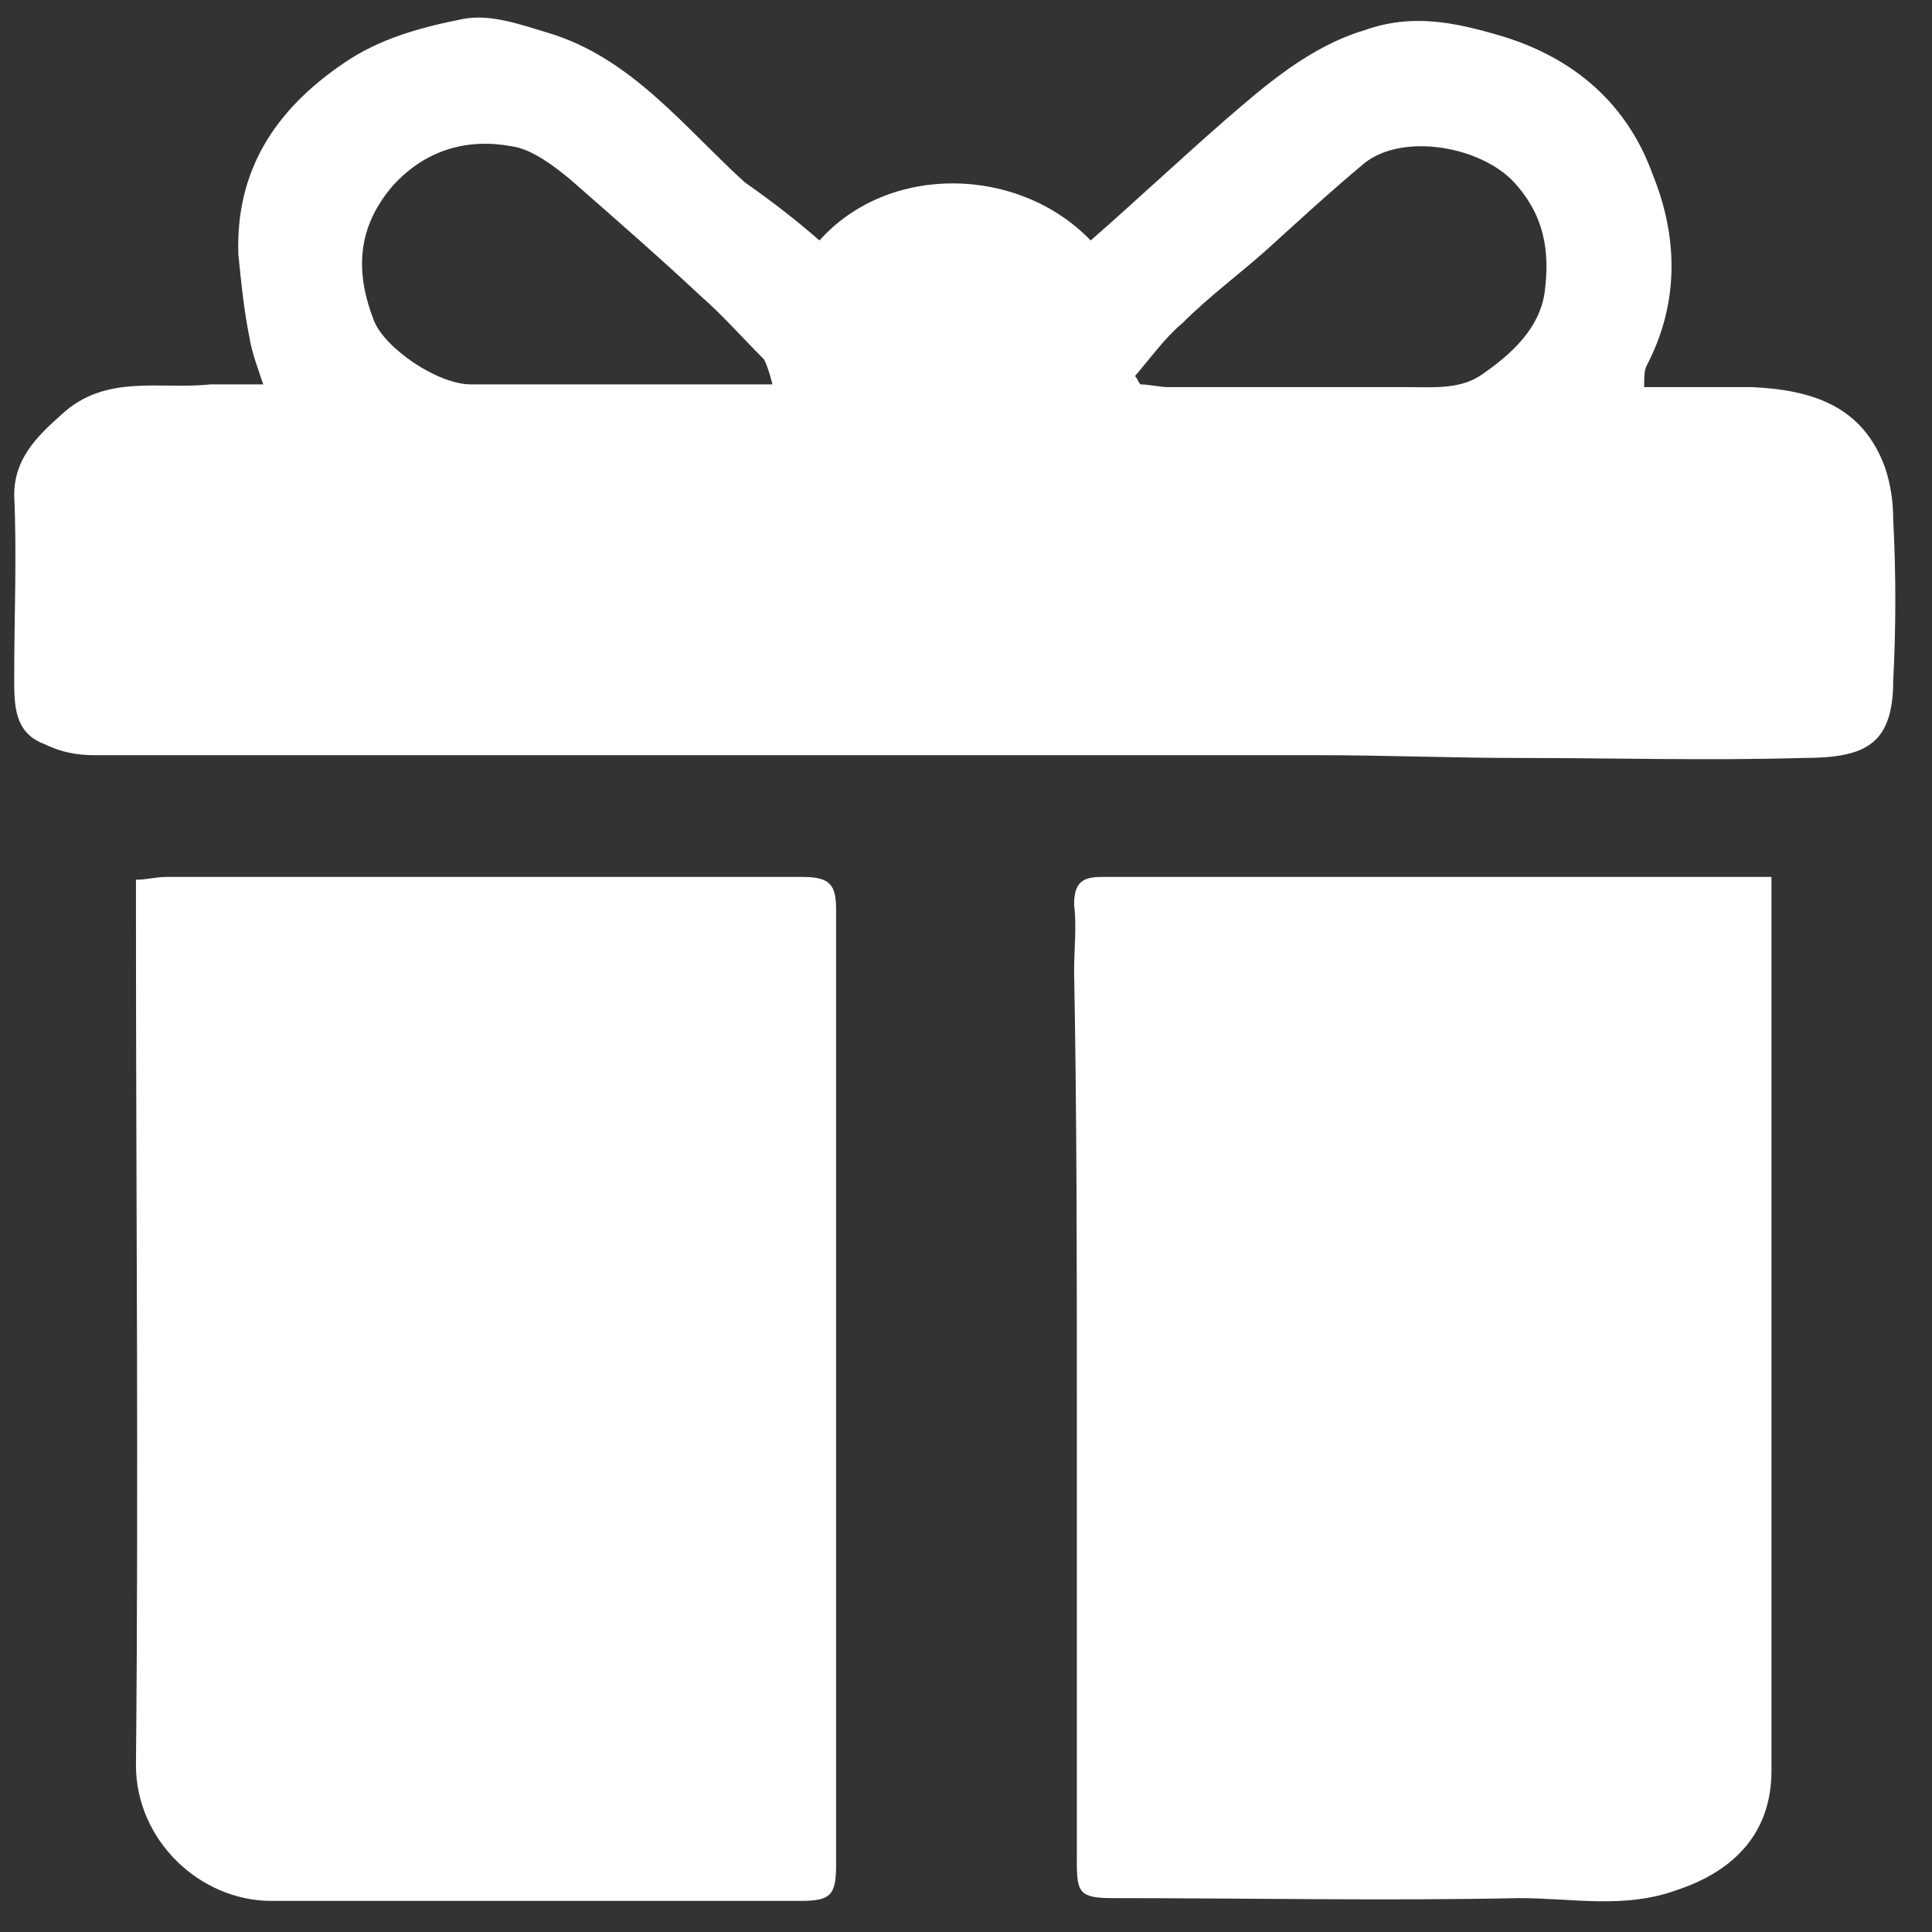 <svg width="43" height="43" viewBox="0 0 43 43" fill="none" xmlns="http://www.w3.org/2000/svg">
<rect x="0" y="0" width="43" height="43" fill="#333333" stroke="none"/>
<path d="M18.239 5.352C19.779 3.627 22.674 3.689 24.275 5.352C25.261 4.489 26.246 3.566 27.232 2.703C28.156 1.903 29.141 1.04 30.373 0.671C31.42 0.301 32.344 0.486 33.391 0.794C35.054 1.287 36.224 2.334 36.779 3.873C37.333 5.229 37.395 6.707 36.656 8.123C36.594 8.247 36.594 8.37 36.594 8.616C37.456 8.616 38.257 8.616 38.996 8.616C40.351 8.678 41.46 9.047 41.953 10.402C42.076 10.772 42.137 11.142 42.137 11.573C42.199 12.743 42.199 13.975 42.137 15.145C42.137 16.623 41.46 16.87 40.105 16.87C38.011 16.931 35.916 16.87 33.822 16.87C32.344 16.87 30.804 16.808 29.326 16.808C27.417 16.808 25.507 16.808 23.598 16.808C21.812 16.808 19.964 16.808 18.178 16.808C15.344 16.808 12.449 16.808 9.616 16.808C7.091 16.808 4.627 16.808 2.102 16.808C1.732 16.808 1.363 16.747 0.993 16.562C0.316 16.315 0.316 15.699 0.316 15.084C0.316 13.728 0.377 12.373 0.316 11.018C0.316 10.218 0.808 9.725 1.363 9.232C2.348 8.308 3.58 8.678 4.689 8.555C5.058 8.555 5.428 8.555 5.859 8.555C5.736 8.185 5.613 7.877 5.551 7.508C5.428 6.892 5.366 6.276 5.305 5.66C5.243 3.812 6.105 2.457 7.645 1.41C8.446 0.855 9.37 0.609 10.294 0.424C10.91 0.301 11.587 0.547 12.203 0.732C14.051 1.287 15.221 2.826 16.576 4.058C17.192 4.489 17.747 4.921 18.239 5.352ZM25.261 8.37C25.322 8.431 25.322 8.493 25.384 8.555C25.569 8.555 25.815 8.616 26 8.616C27.786 8.616 29.511 8.616 31.297 8.616C31.913 8.616 32.529 8.678 33.022 8.308C33.638 7.877 34.254 7.323 34.377 6.522C34.5 5.598 34.377 4.797 33.699 4.058C32.96 3.258 31.235 2.95 30.373 3.627C29.634 4.243 28.895 4.921 28.217 5.537C27.601 6.091 26.924 6.584 26.308 7.2C25.938 7.508 25.63 7.939 25.261 8.37ZM17.192 8.555C17.131 8.308 17.069 8.123 17.007 8C16.515 7.508 16.083 7.015 15.591 6.584C14.667 5.721 13.681 4.859 12.696 3.997C12.326 3.689 11.834 3.319 11.402 3.258C10.417 3.073 9.493 3.319 8.754 4.12C7.953 5.044 7.892 6.029 8.323 7.138C8.569 7.754 9.739 8.555 10.478 8.555C11.834 8.555 13.25 8.555 14.605 8.555C15.406 8.555 16.268 8.555 17.192 8.555Z" fill="white"/>
<path d="M39.427 19.518C39.427 19.826 39.427 20.011 39.427 20.196C39.427 26.602 39.427 33.007 39.427 39.413C39.427 40.768 38.627 41.63 37.333 42.062C36.163 42.493 34.993 42.246 33.822 42.246C30.804 42.308 27.786 42.246 24.768 42.246C24.029 42.246 23.967 42.123 23.967 41.446C23.967 38.058 23.967 34.67 23.967 31.283C23.967 28.08 23.967 24.815 23.906 21.613C23.906 21.12 23.967 20.627 23.906 20.134C23.906 19.642 24.09 19.518 24.522 19.518C26.308 19.518 28.094 19.518 29.88 19.518C32.837 19.518 35.793 19.518 38.75 19.518C38.996 19.518 39.181 19.518 39.427 19.518Z" fill="white"/>
<path d="M3.026 19.58C3.272 19.58 3.457 19.518 3.703 19.518C8.446 19.518 13.127 19.518 17.87 19.518C18.486 19.518 18.609 19.703 18.609 20.257C18.609 25.924 18.609 31.652 18.609 37.319C18.609 38.735 18.609 40.09 18.609 41.507C18.609 42.185 18.486 42.308 17.808 42.308C13.866 42.308 9.924 42.308 6.044 42.308C4.442 42.308 3.026 40.953 3.026 39.29C3.087 32.946 3.026 26.602 3.026 20.257C3.026 20.011 3.026 19.826 3.026 19.58Z" fill="white"/>
</svg>
